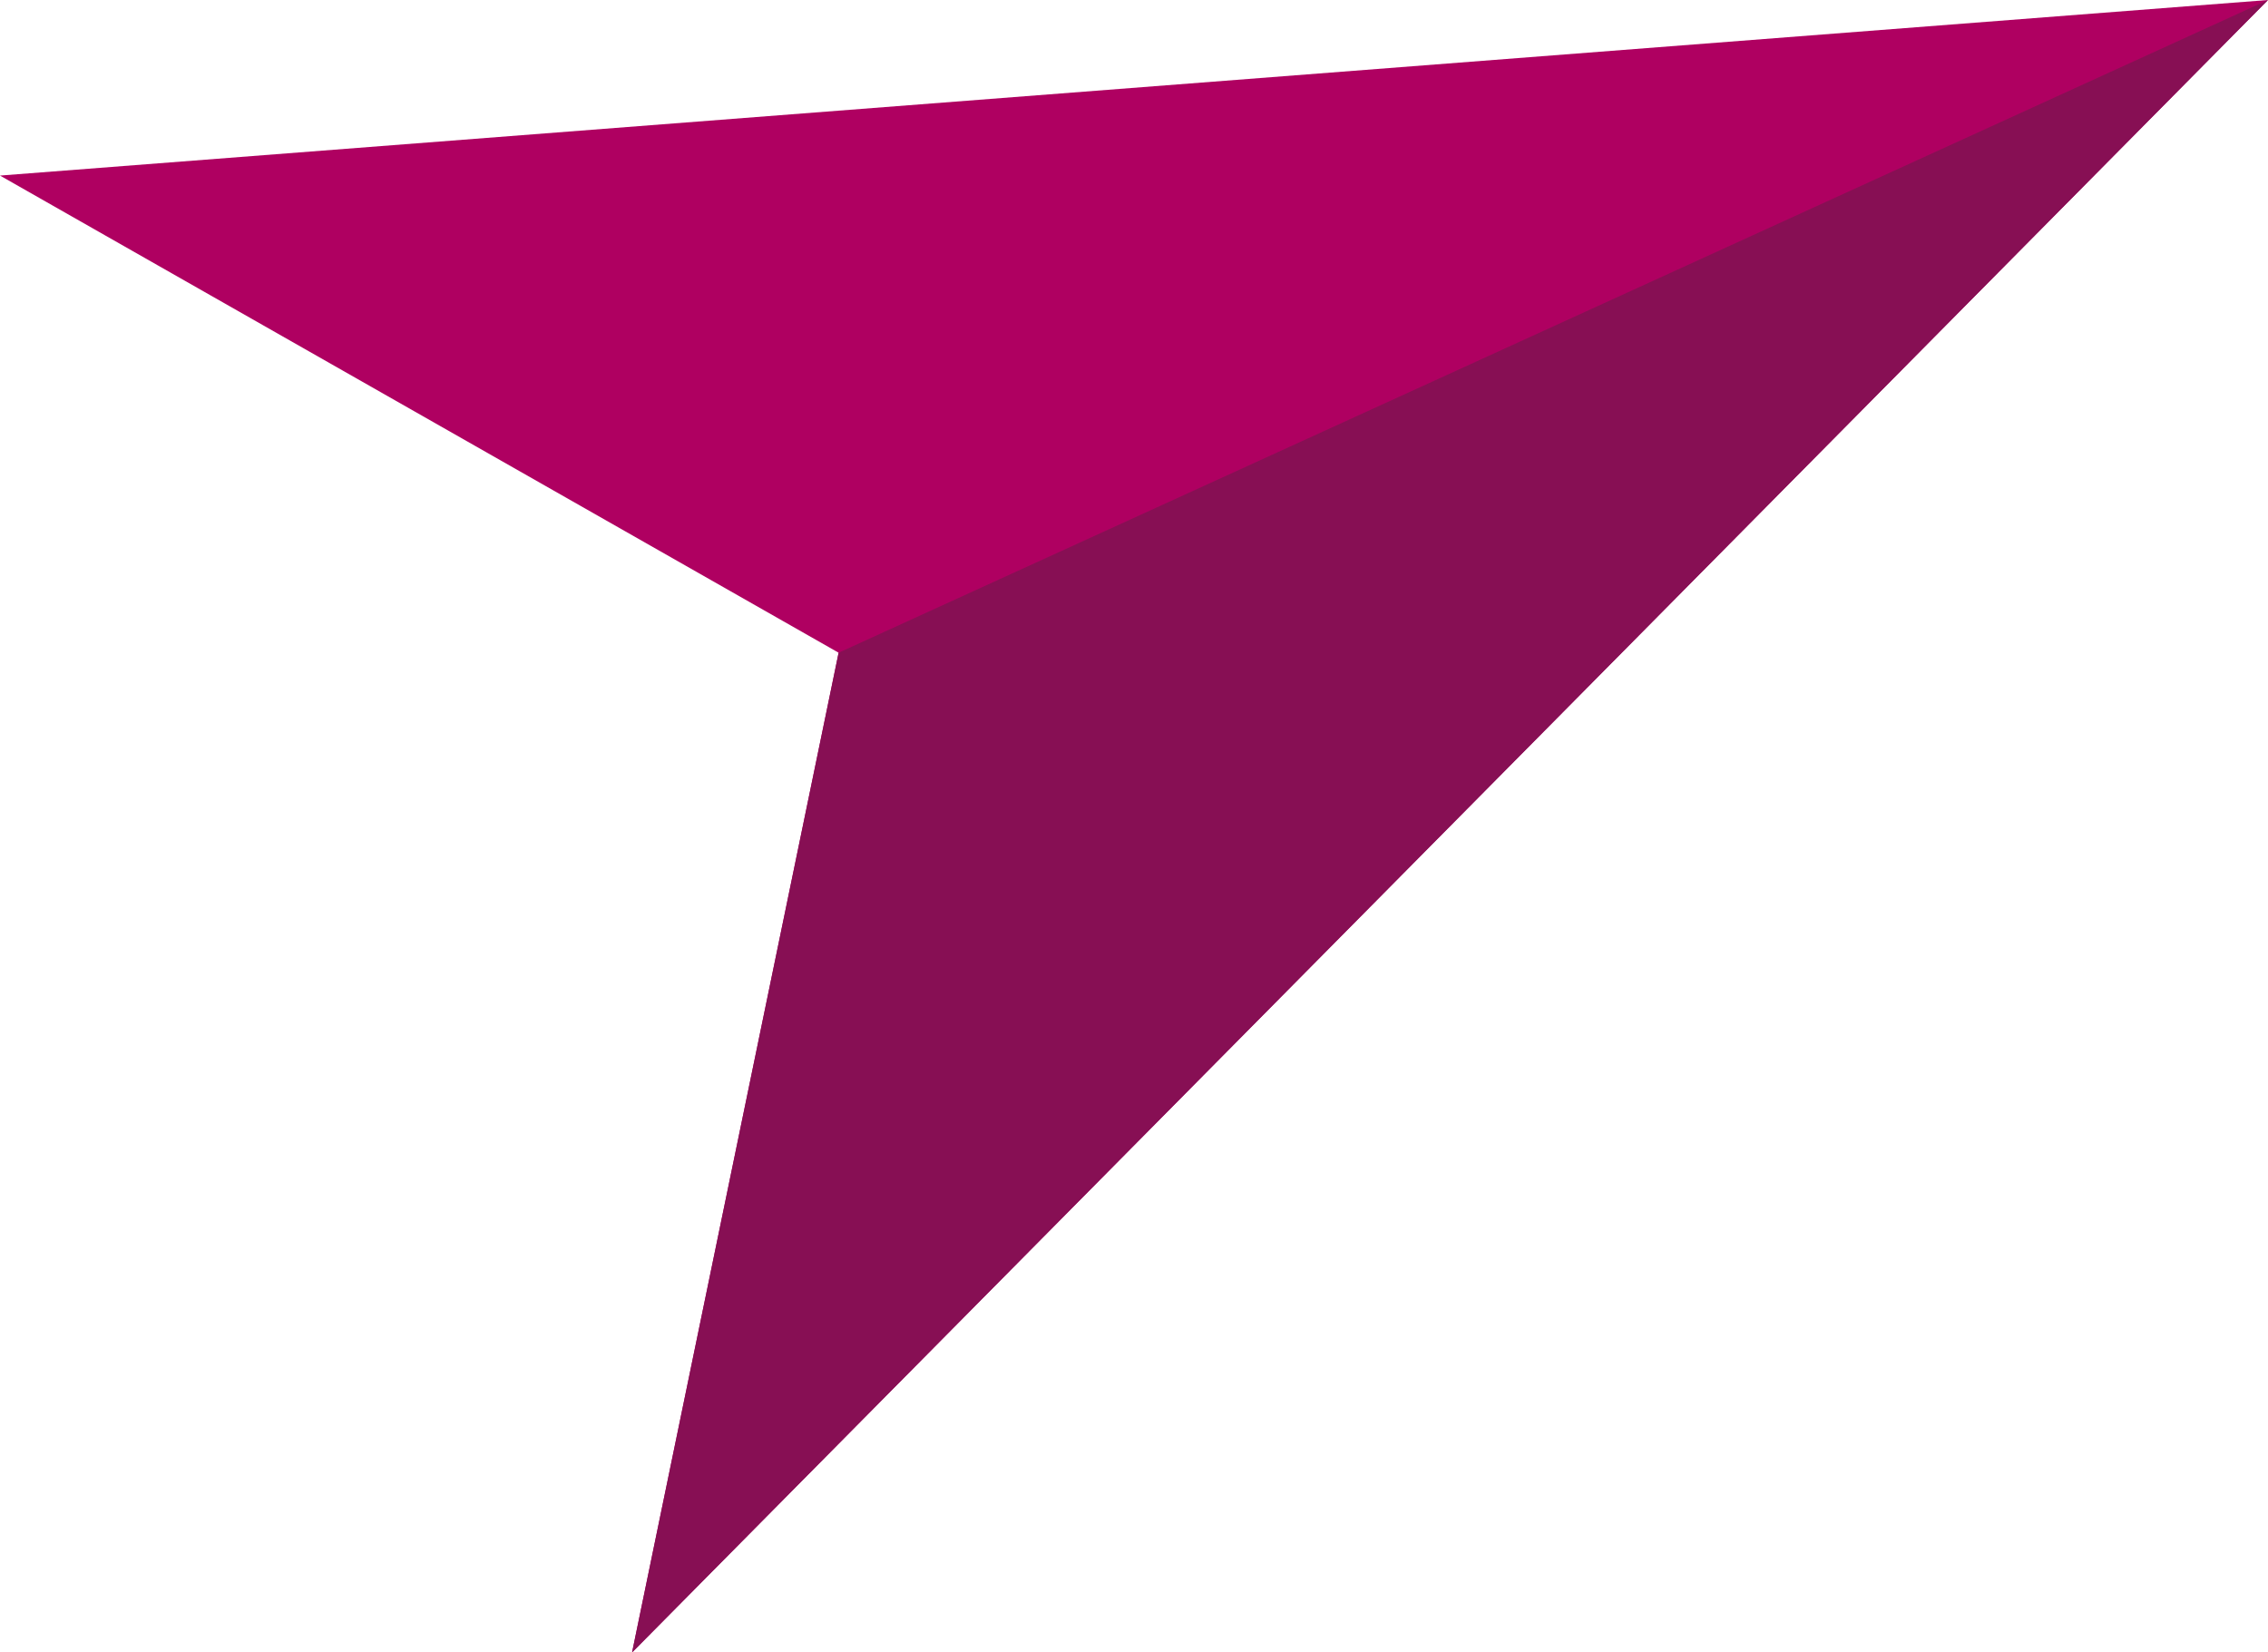 <?xml version="1.0" encoding="utf-8"?>
<!-- Generator: Adobe Illustrator 25.4.1, SVG Export Plug-In . SVG Version: 6.00 Build 0)  -->
<svg version="1.1" xmlns="http://www.w3.org/2000/svg" xmlns:xlink="http://www.w3.org/1999/xlink" x="0px" y="0px"
	 viewBox="0 0 109.8 80" style="enable-background:new 0 0 109.8 80;" xml:space="preserve">
<style type="text/css">
	.st0{fill:#0C0C11;}
	.st1{fill:#AF0061;}
	.st2{fill:#870F54;}
</style>
<g id="Layer_1">
	<path class="st0" d="M-238.6-885.5c-0.7-0.1-1.8,0-2.5,0c0.5-0.4,1.2-0.7,1.6-0.5c0.1,0,0.1,0,0.2,0.1
		C-239.1-885.8-238.8-885.6-238.6-885.5z"/>
	<g id="text835">
	</g>
</g>
<g id="Layer_2">
	<g>
		<polygon class="st1" points="30.6,80 40.6,31.6 0,8.5 109.8,0 		"/>
		<polygon class="st2" points="109.8,0 30.6,80 40.6,31.6 		"/>
	</g>
</g>
</svg>

